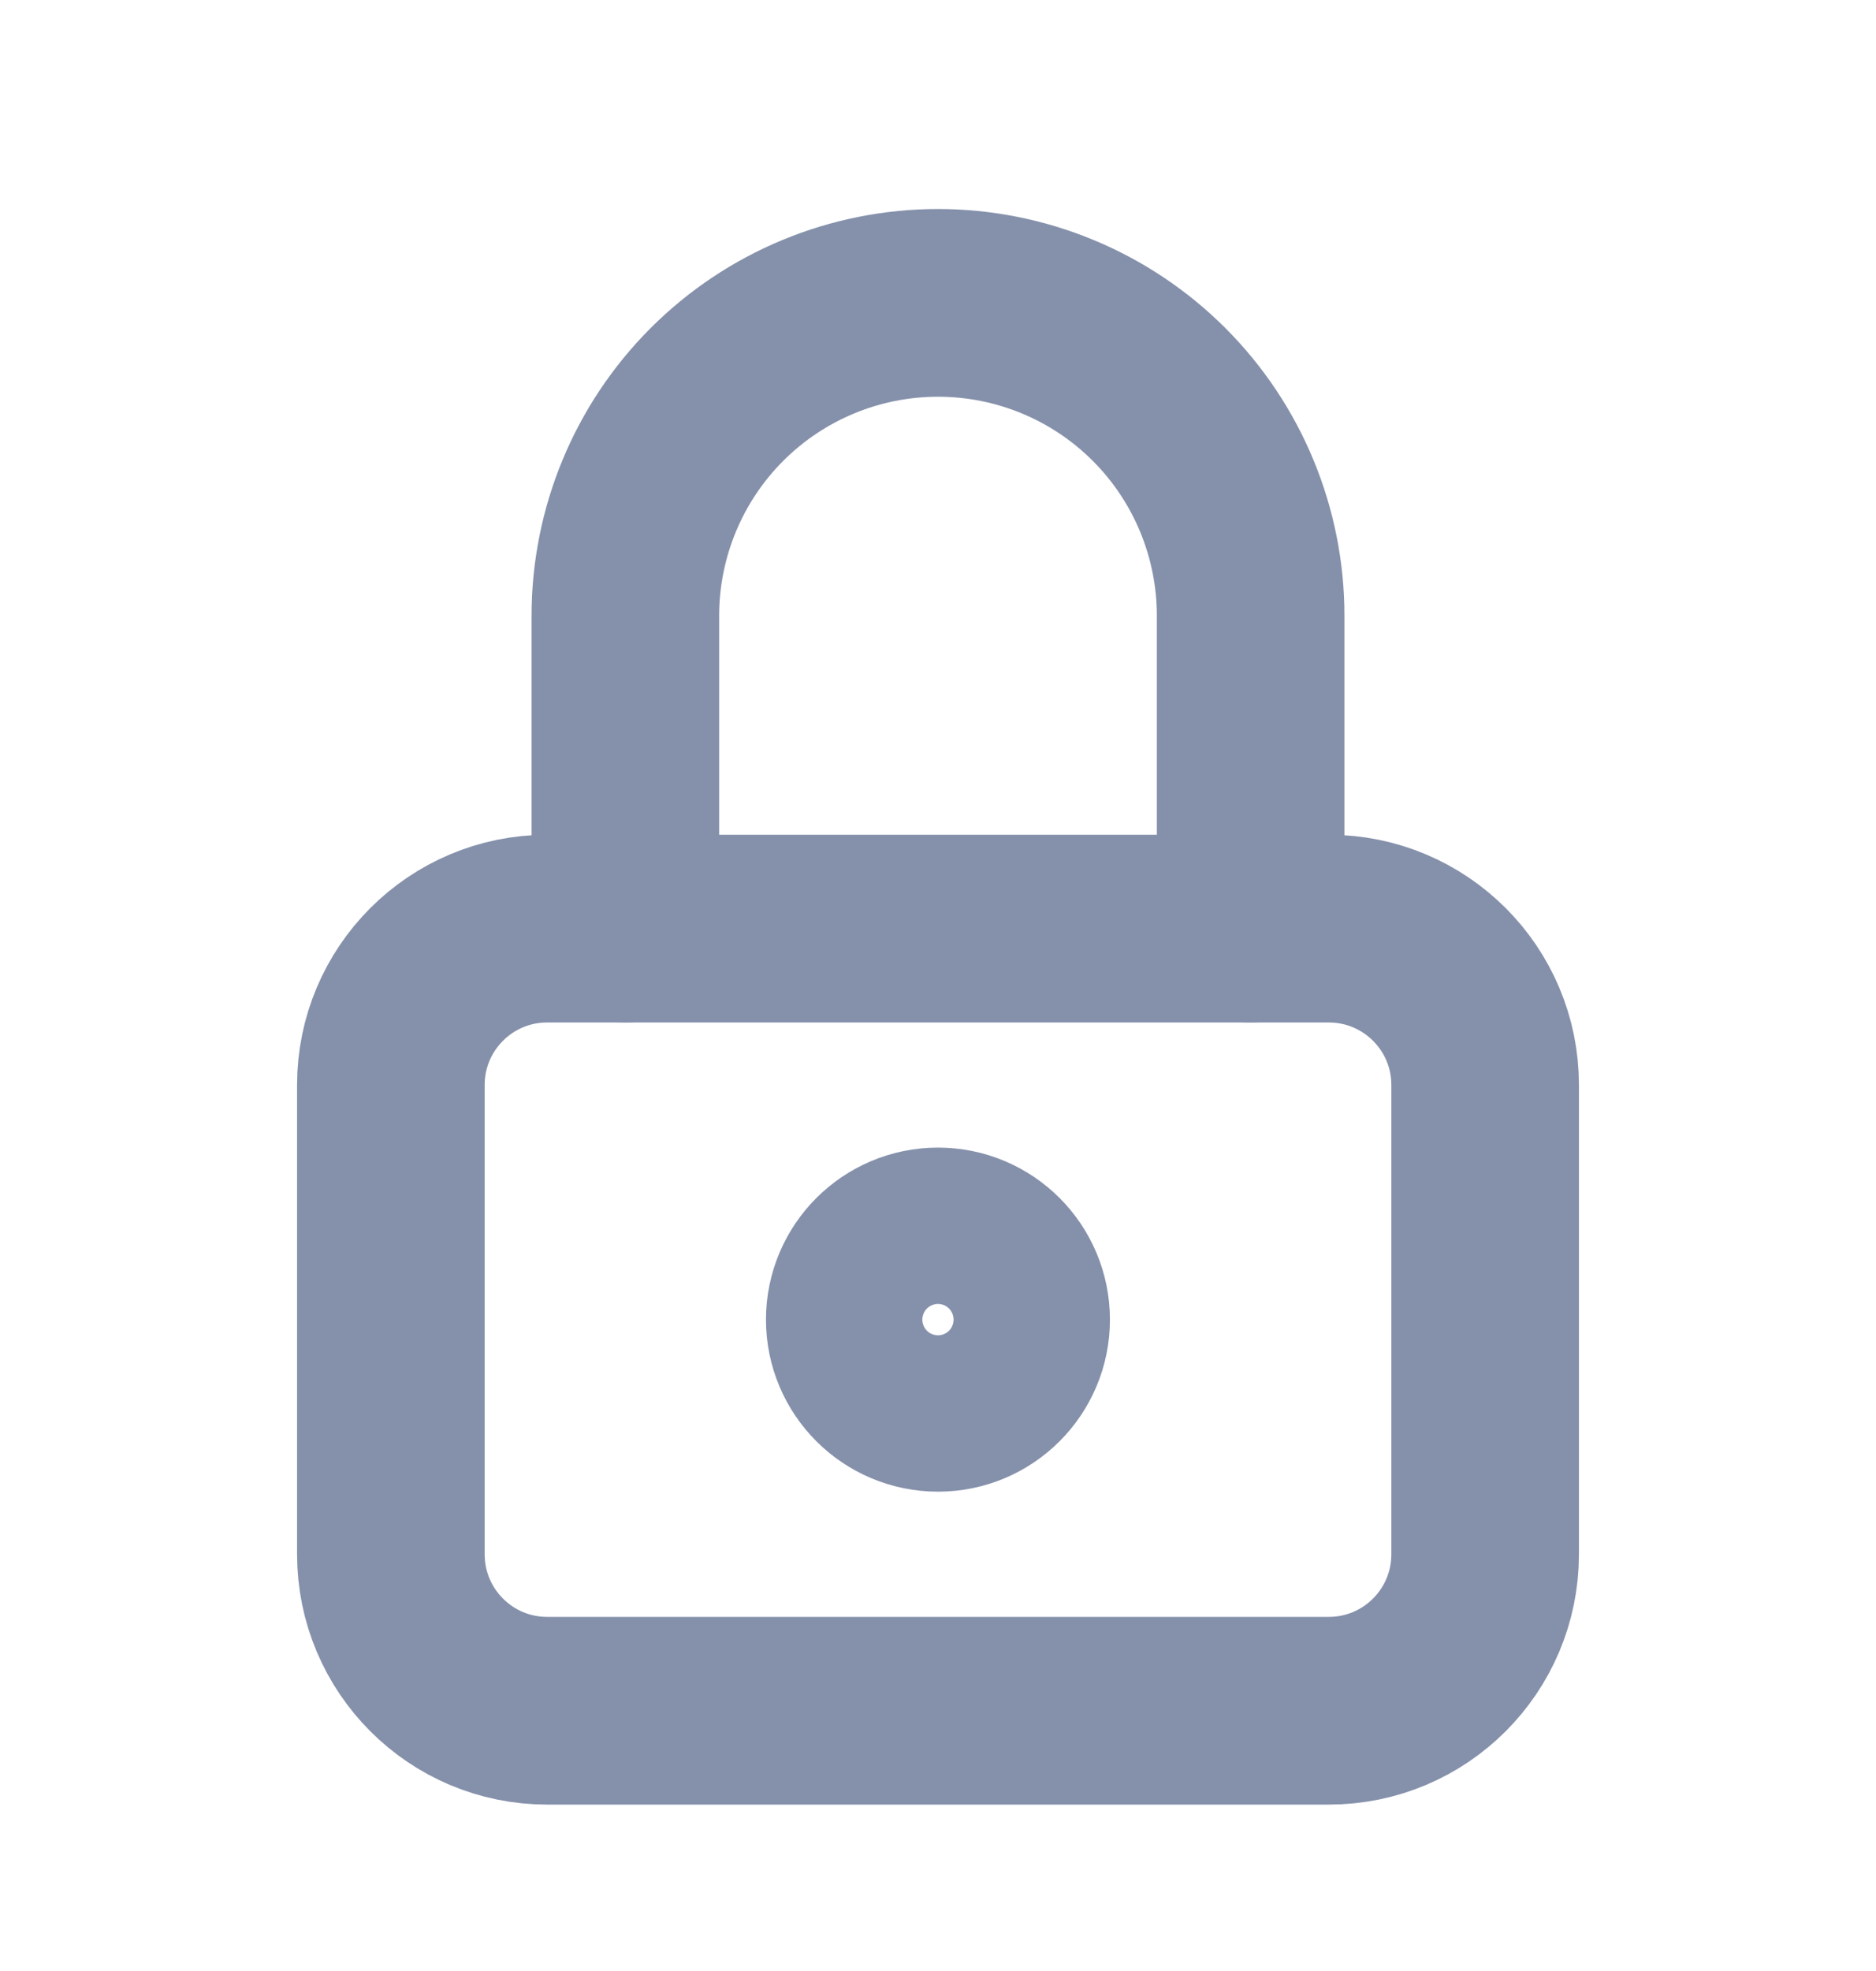 <svg xmlns="http://www.w3.org/2000/svg" width="20" height="21" viewBox="0 0 20 21" fill="none">
<g clip-path="url(#clip0_2501_20995)">
<path d="M14.166 9.894H5.833C4.913 9.894 4.167 10.64 4.167 11.56V16.56C4.167 17.481 4.913 18.227 5.833 18.227H14.166C15.087 18.227 15.833 17.481 15.833 16.56V11.56C15.833 10.64 15.087 9.894 14.166 9.894Z" stroke="#8591AB" stroke-width="2" stroke-linecap="round" stroke-linejoin="round"/>
<path d="M10 14.893C10.46 14.893 10.833 14.52 10.833 14.06C10.833 13.6 10.46 13.227 10 13.227C9.54 13.227 9.166 13.6 9.166 14.06C9.166 14.52 9.54 14.893 10 14.893Z" stroke="#8591AB" stroke-width="2" stroke-linecap="round" stroke-linejoin="round"/>
<path d="M6.667 9.893V6.56C6.667 5.676 7.018 4.828 7.643 4.203C8.268 3.578 9.116 3.227 10 3.227C10.884 3.227 11.732 3.578 12.357 4.203C12.982 4.828 13.333 5.676 13.333 6.56V9.893" stroke="#8591AB" stroke-width="2" stroke-linecap="round" stroke-linejoin="round"/>
</g>
<defs>
<clipPath id="clip0_2501_20995">
<rect width="20" height="20" fill="white" transform="translate(0 0.727)"/>
</clipPath>
</defs>
</svg>